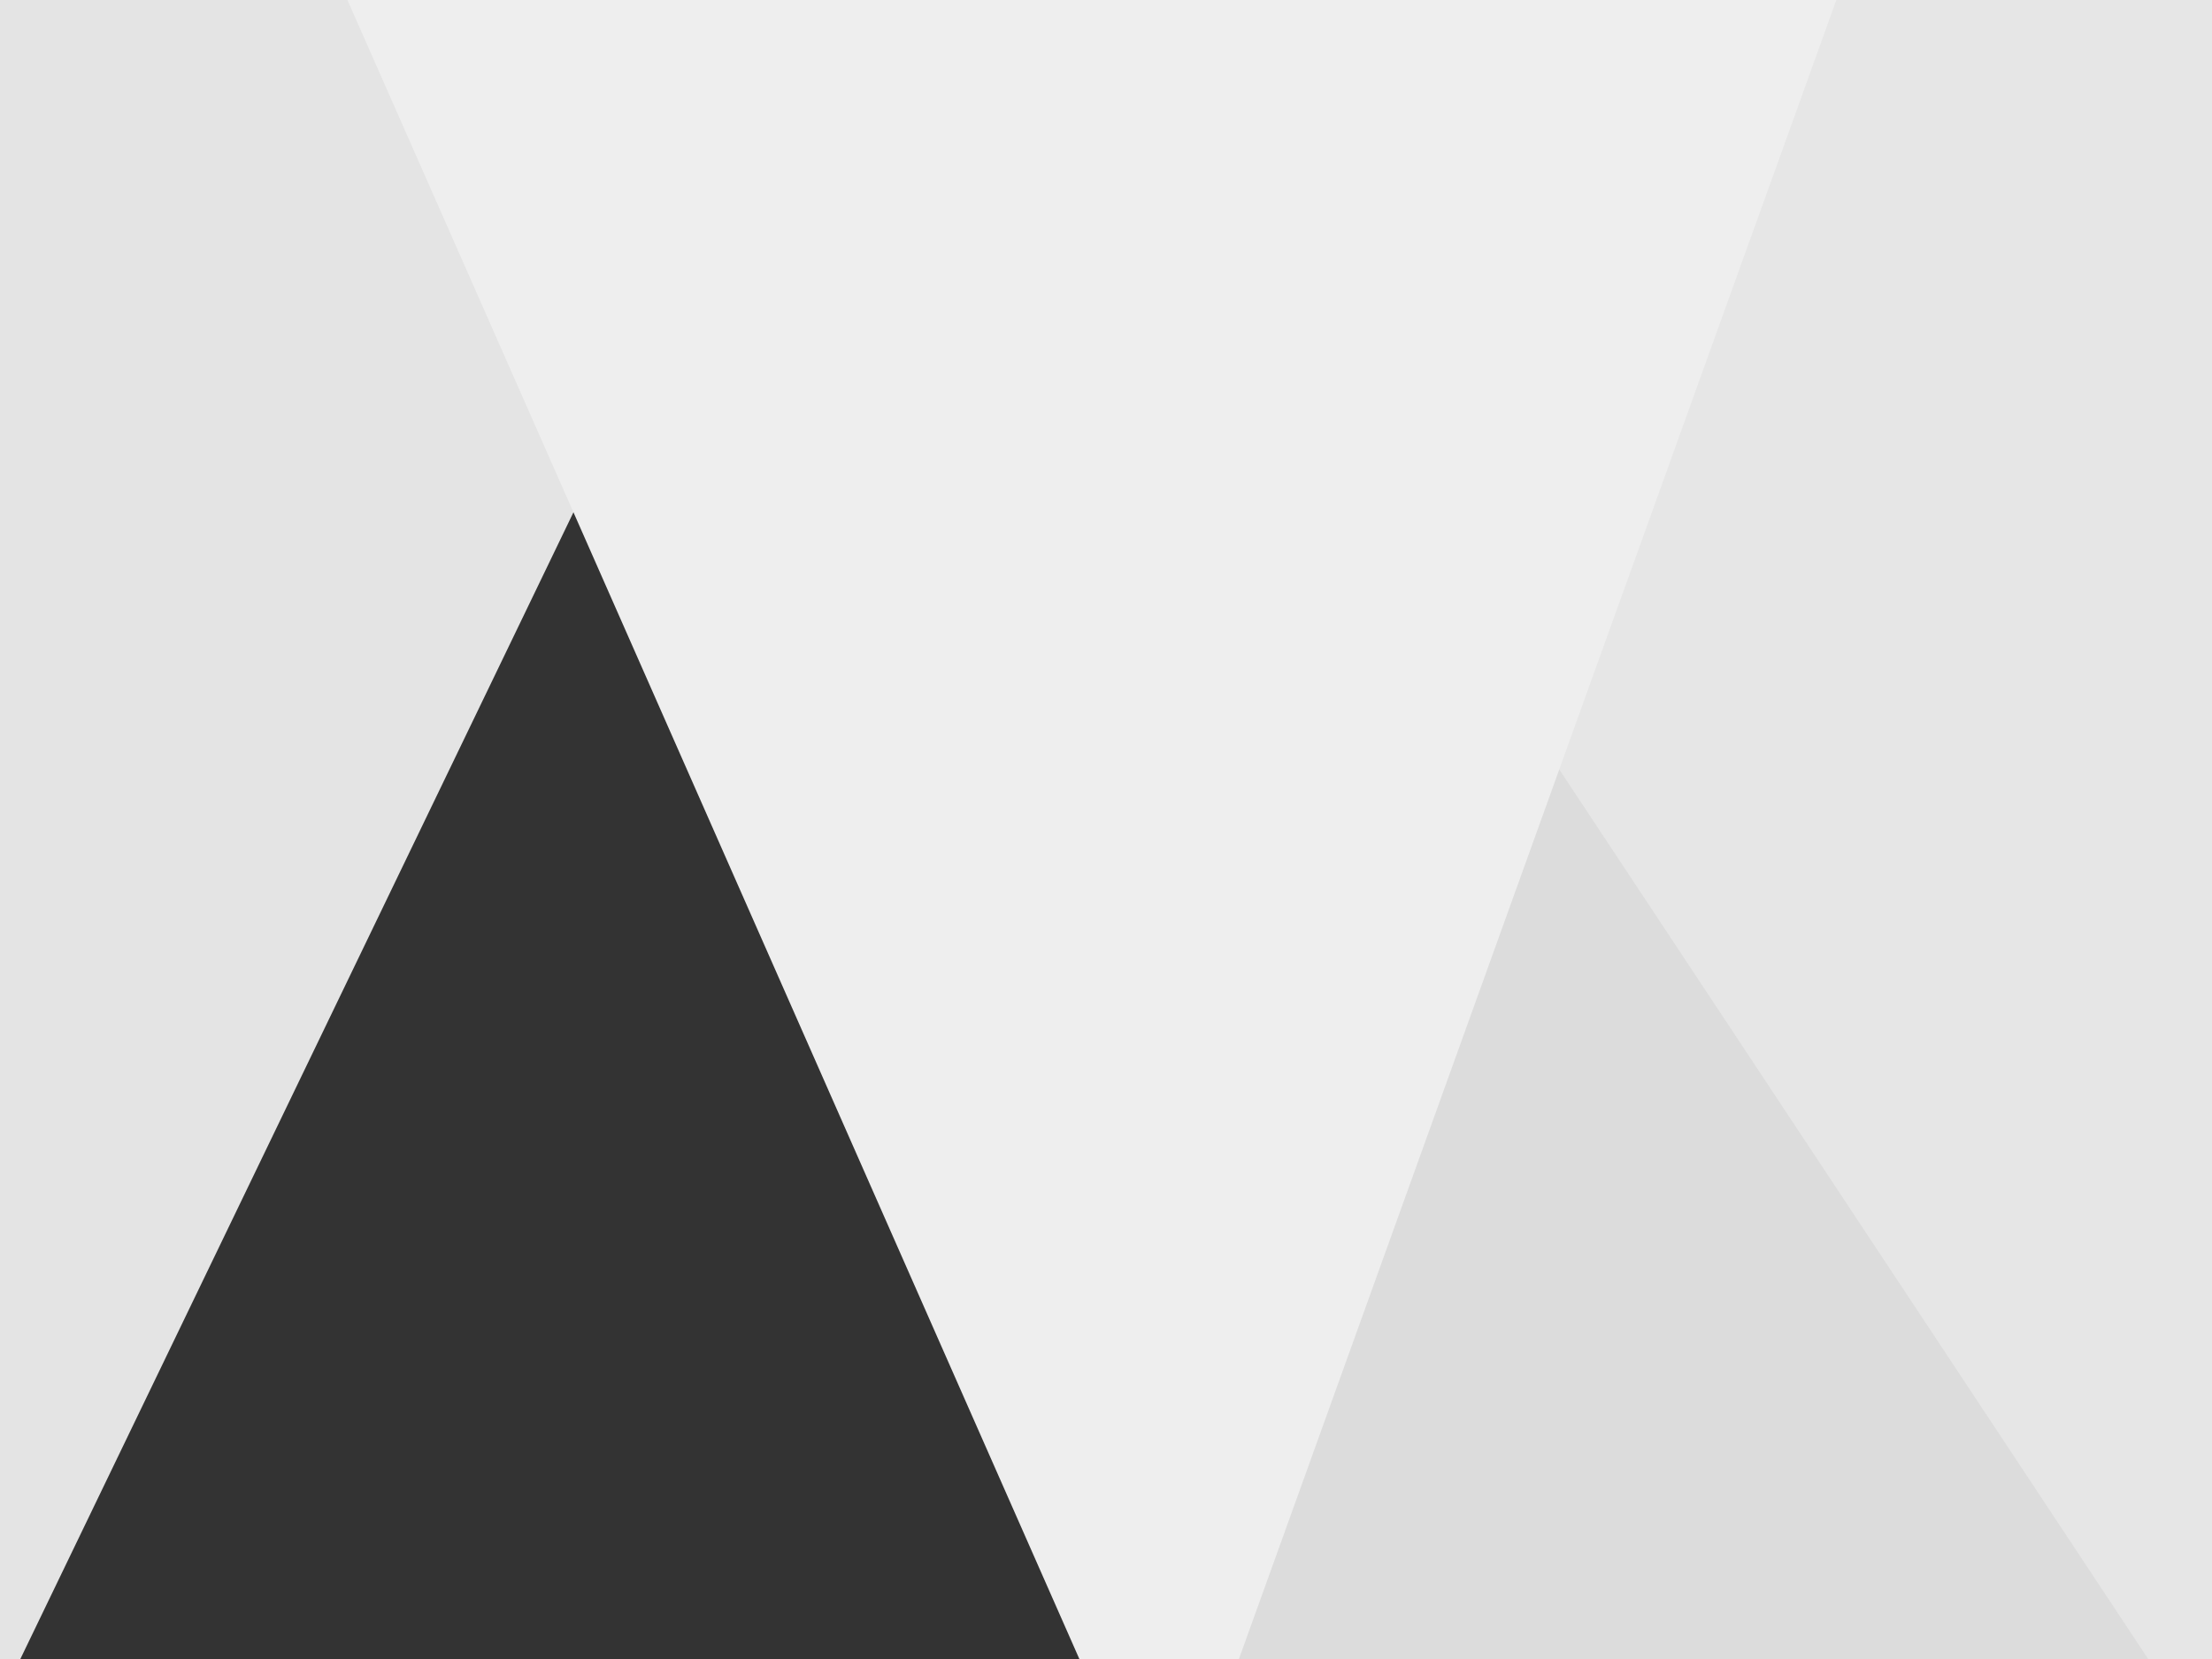<?xml version="1.0" encoding="UTF-8" standalone="no"?>
<!-- Created with Inkscape (http://www.inkscape.org/) -->

<svg
   xmlns:dc="http://purl.org/dc/elements/1.1/"
   xmlns:cc="http://creativecommons.org/ns#"
   xmlns:rdf="http://www.w3.org/1999/02/22-rdf-syntax-ns#"
   xmlns:svg="http://www.w3.org/2000/svg"
   xmlns="http://www.w3.org/2000/svg"
   xmlns:sodipodi="http://sodipodi.sourceforge.net/DTD/sodipodi-0.dtd"
   xmlns:inkscape="http://www.inkscape.org/namespaces/inkscape"
   width="800"
   height="600"
   viewBox="0 0 800 600"
   id="svg2"
   version="1.1"
   inkscape:version="0.91 r13725"
   sodipodi:docname="background.svg">
  <rect x="0" y="0" width="800" height="600" fill="#333333" stroke="none"/>
  <defs
     id="defs4" />
  <sodipodi:namedview
     id="base"
     pagecolor="#e9e9e9"
     bordercolor="#666666"
     borderopacity="1.0"
     inkscape:pageopacity="1"
     inkscape:pageshadow="2"
     inkscape:zoom="0.7"
     inkscape:cx="80.071082"
     inkscape:cy="228.23862"
     inkscape:document-units="px"
     inkscape:current-layer="layer1"
     showgrid="false"
     units="px"
     inkscape:showpageshadow="false"
     borderlayer="true"
     inkscape:window-width="1920"
     inkscape:window-height="1053"
     inkscape:window-x="0"
     inkscape:window-y="0"
     inkscape:window-maximized="1" />
  <g
     inkscape:label="Layer 1"
     inkscape:groupmode="layer"
     id="layer1"
     transform="translate(0,-452.362)">
    <path
       style="fill:#e4e4e4;fill-opacity:1;fill-rule:evenodd;stroke:none;stroke-width:1px;stroke-linecap:butt;stroke-linejoin:miter;stroke-opacity:1"
       d="m -40.275,436.761 1.01,629.325 40.005,0 L 302.31,440.873 Z"
       id="path4136"
       inkscape:connector-curvature="0"
       sodipodi:nodetypes="ccccc" />
    <path
       style="fill:#e6e6e6;fill-rule:evenodd;stroke:none;stroke-width:1px;stroke-linecap:butt;stroke-linejoin:miter;stroke-opacity:1"
       d="M 638.416,1078.626 369.716,417.986 821.254,435.159 816.203,1082.667 Z"
       id="path4140"
       inkscape:connector-curvature="0"
       sodipodi:nodetypes="ccccc" />
    <path
       style="fill:#dcdcdc;fill-opacity:1;fill-rule:evenodd;stroke:none;stroke-width:1px;stroke-linecap:butt;stroke-linejoin:miter;stroke-opacity:1"
       d="M 808.59,1100.193 549.269,708.506 382.155,1100.785 Z"
       id="path4142"
       inkscape:connector-curvature="0"
       sodipodi:nodetypes="cccc" />
    <path
       style="fill:#eeeeee;fill-opacity:1;fill-rule:evenodd;stroke:none;stroke-width:1px;stroke-linecap:butt;stroke-linejoin:miter;stroke-opacity:1"
       d="M 437.926,1080.553 675.123,421.854 109.471,415.674 402.984,1080.963 Z"
       id="path4138"
       inkscape:connector-curvature="0"
       sodipodi:nodetypes="ccccc" />
  </g>
</svg>
